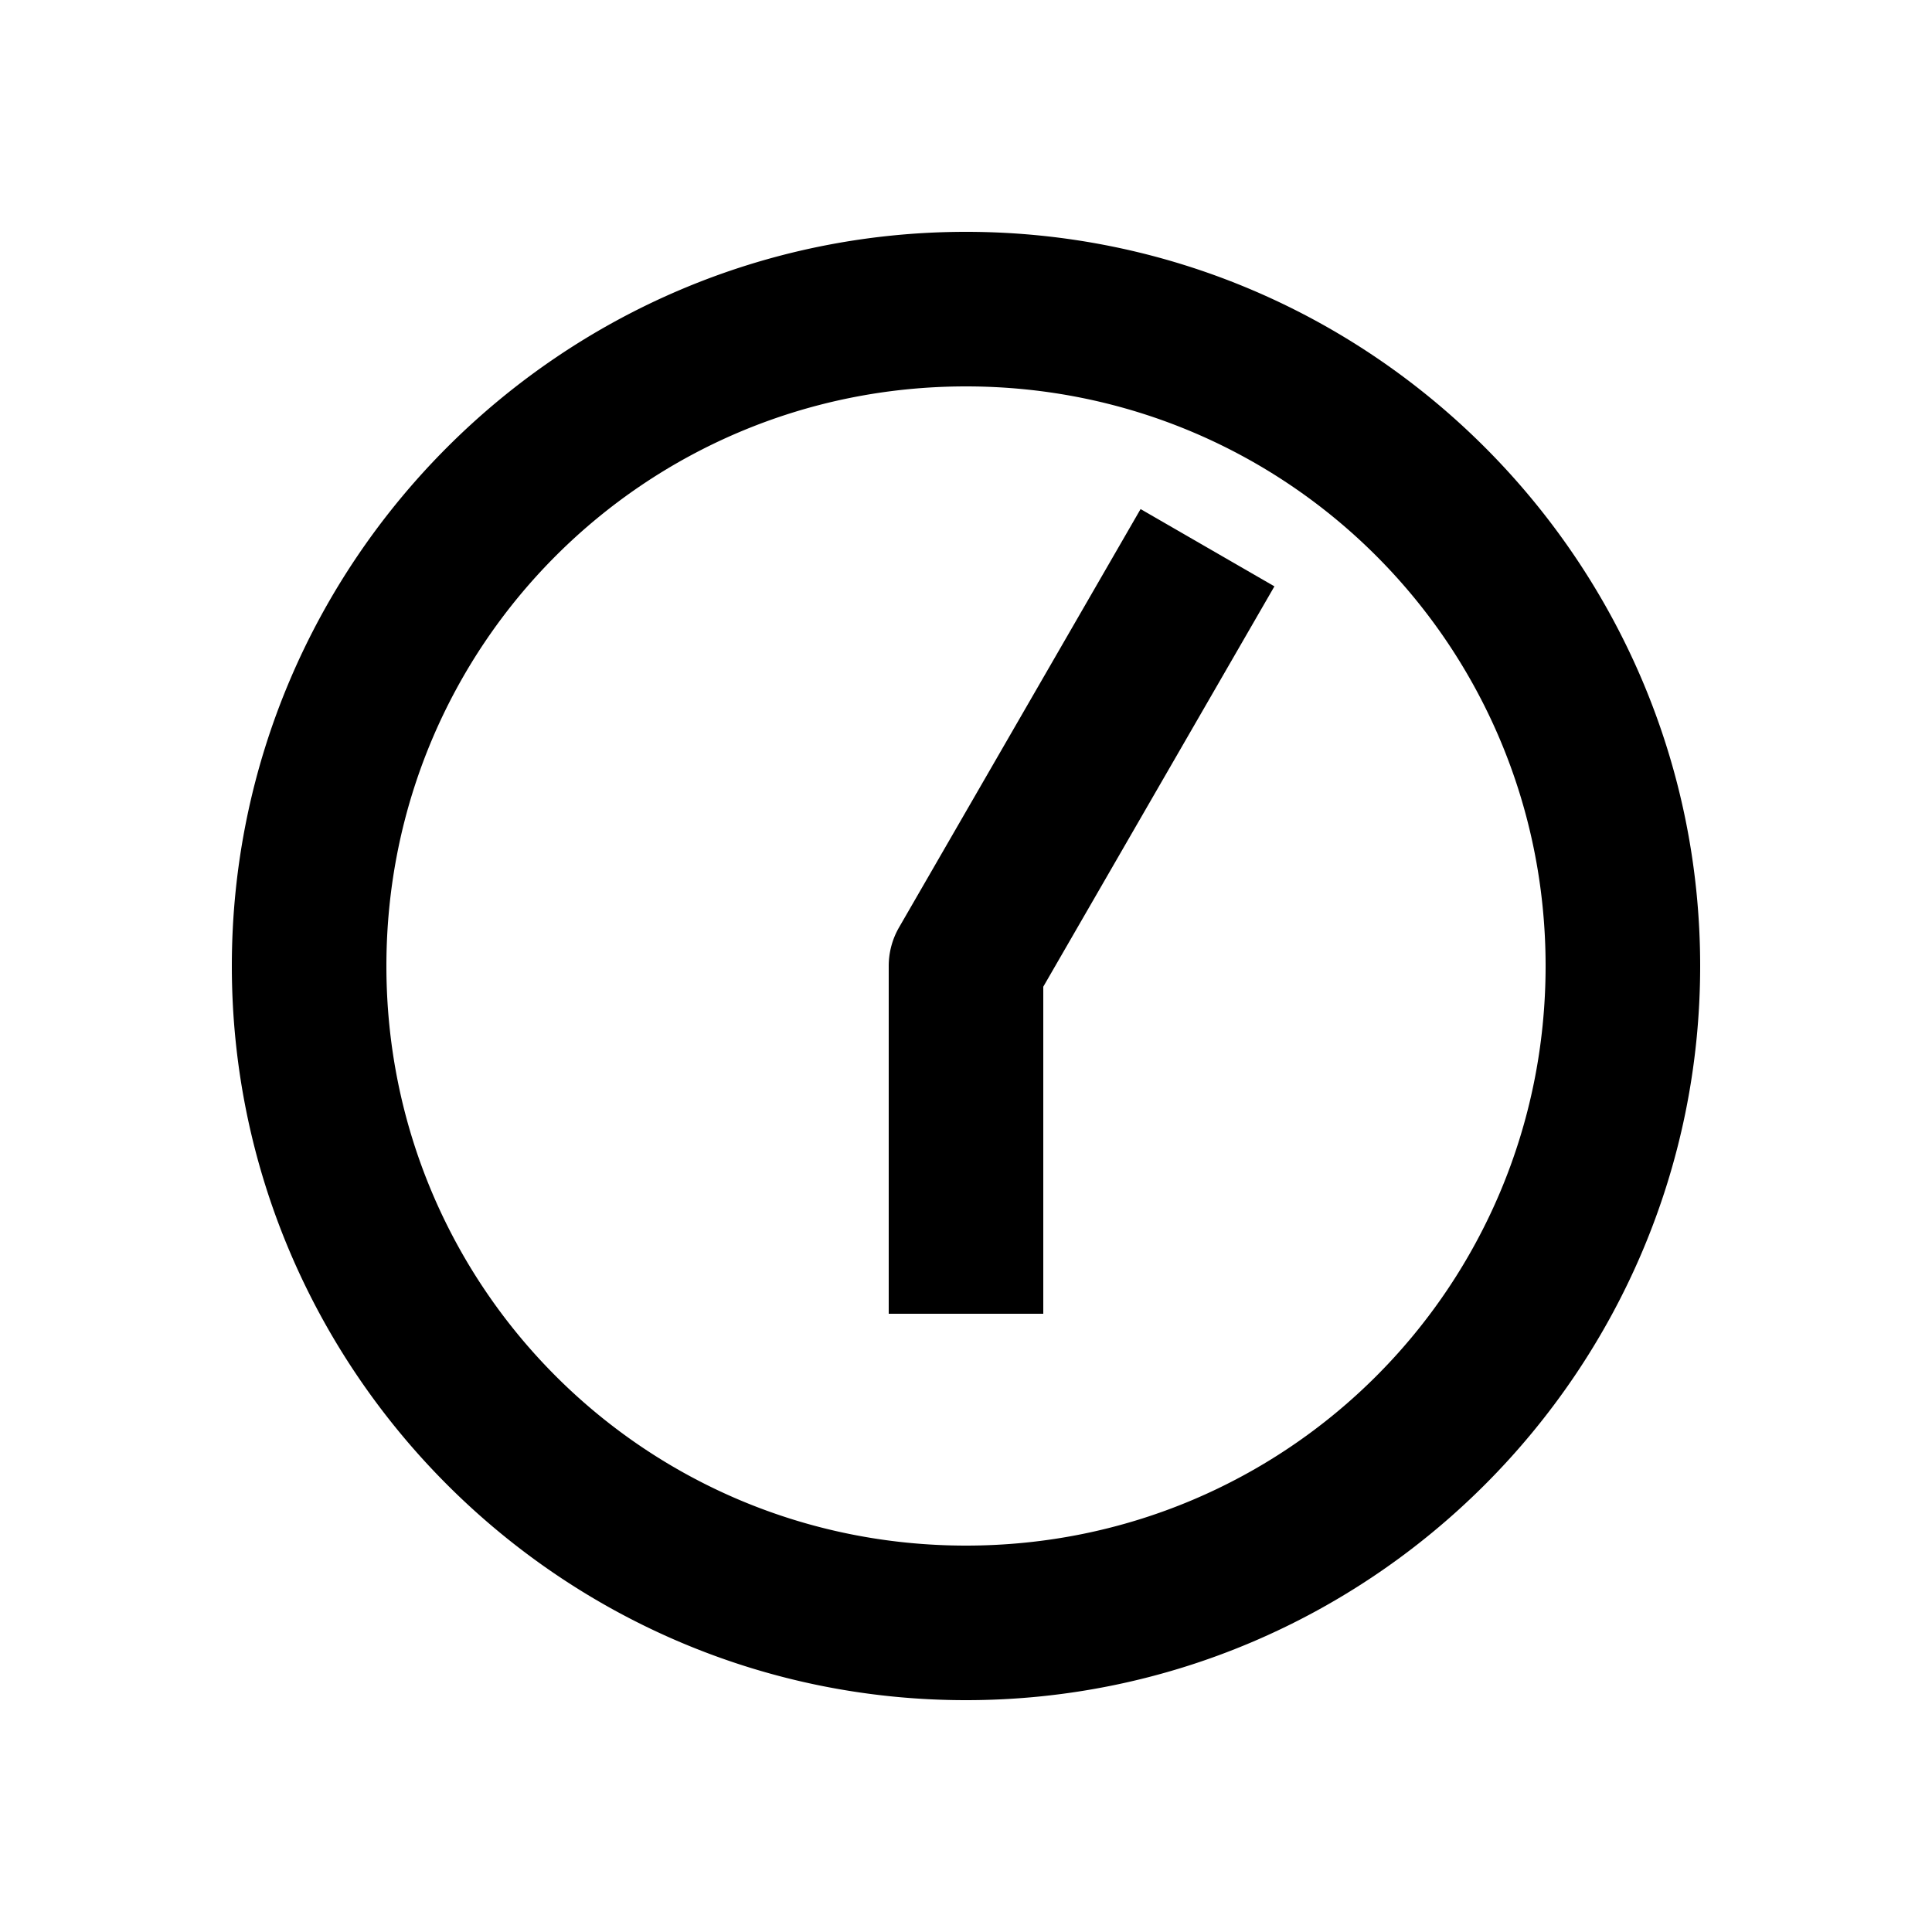 <svg xmlns="http://www.w3.org/2000/svg" width="1000" height="1000"><path d="M-180-40v80h169.281l172.584 99.64 34.64 20 40-69.28-34.64-20L20-34.64A40.004 40.004 0 0 0 0-40h-140ZM380 0c0-209.394-170.606-380-380-380S-380-209.394-380 0-209.394 380 0 380 380 209.394 380 0Zm-80 0c0 166.159-133.841 300-300 300S-300 166.159-300 0-166.159-300 0-300 300-166.159 300 0z" style="-inkscape-stroke:none" transform="rotate(-90 500 0)"/></svg>